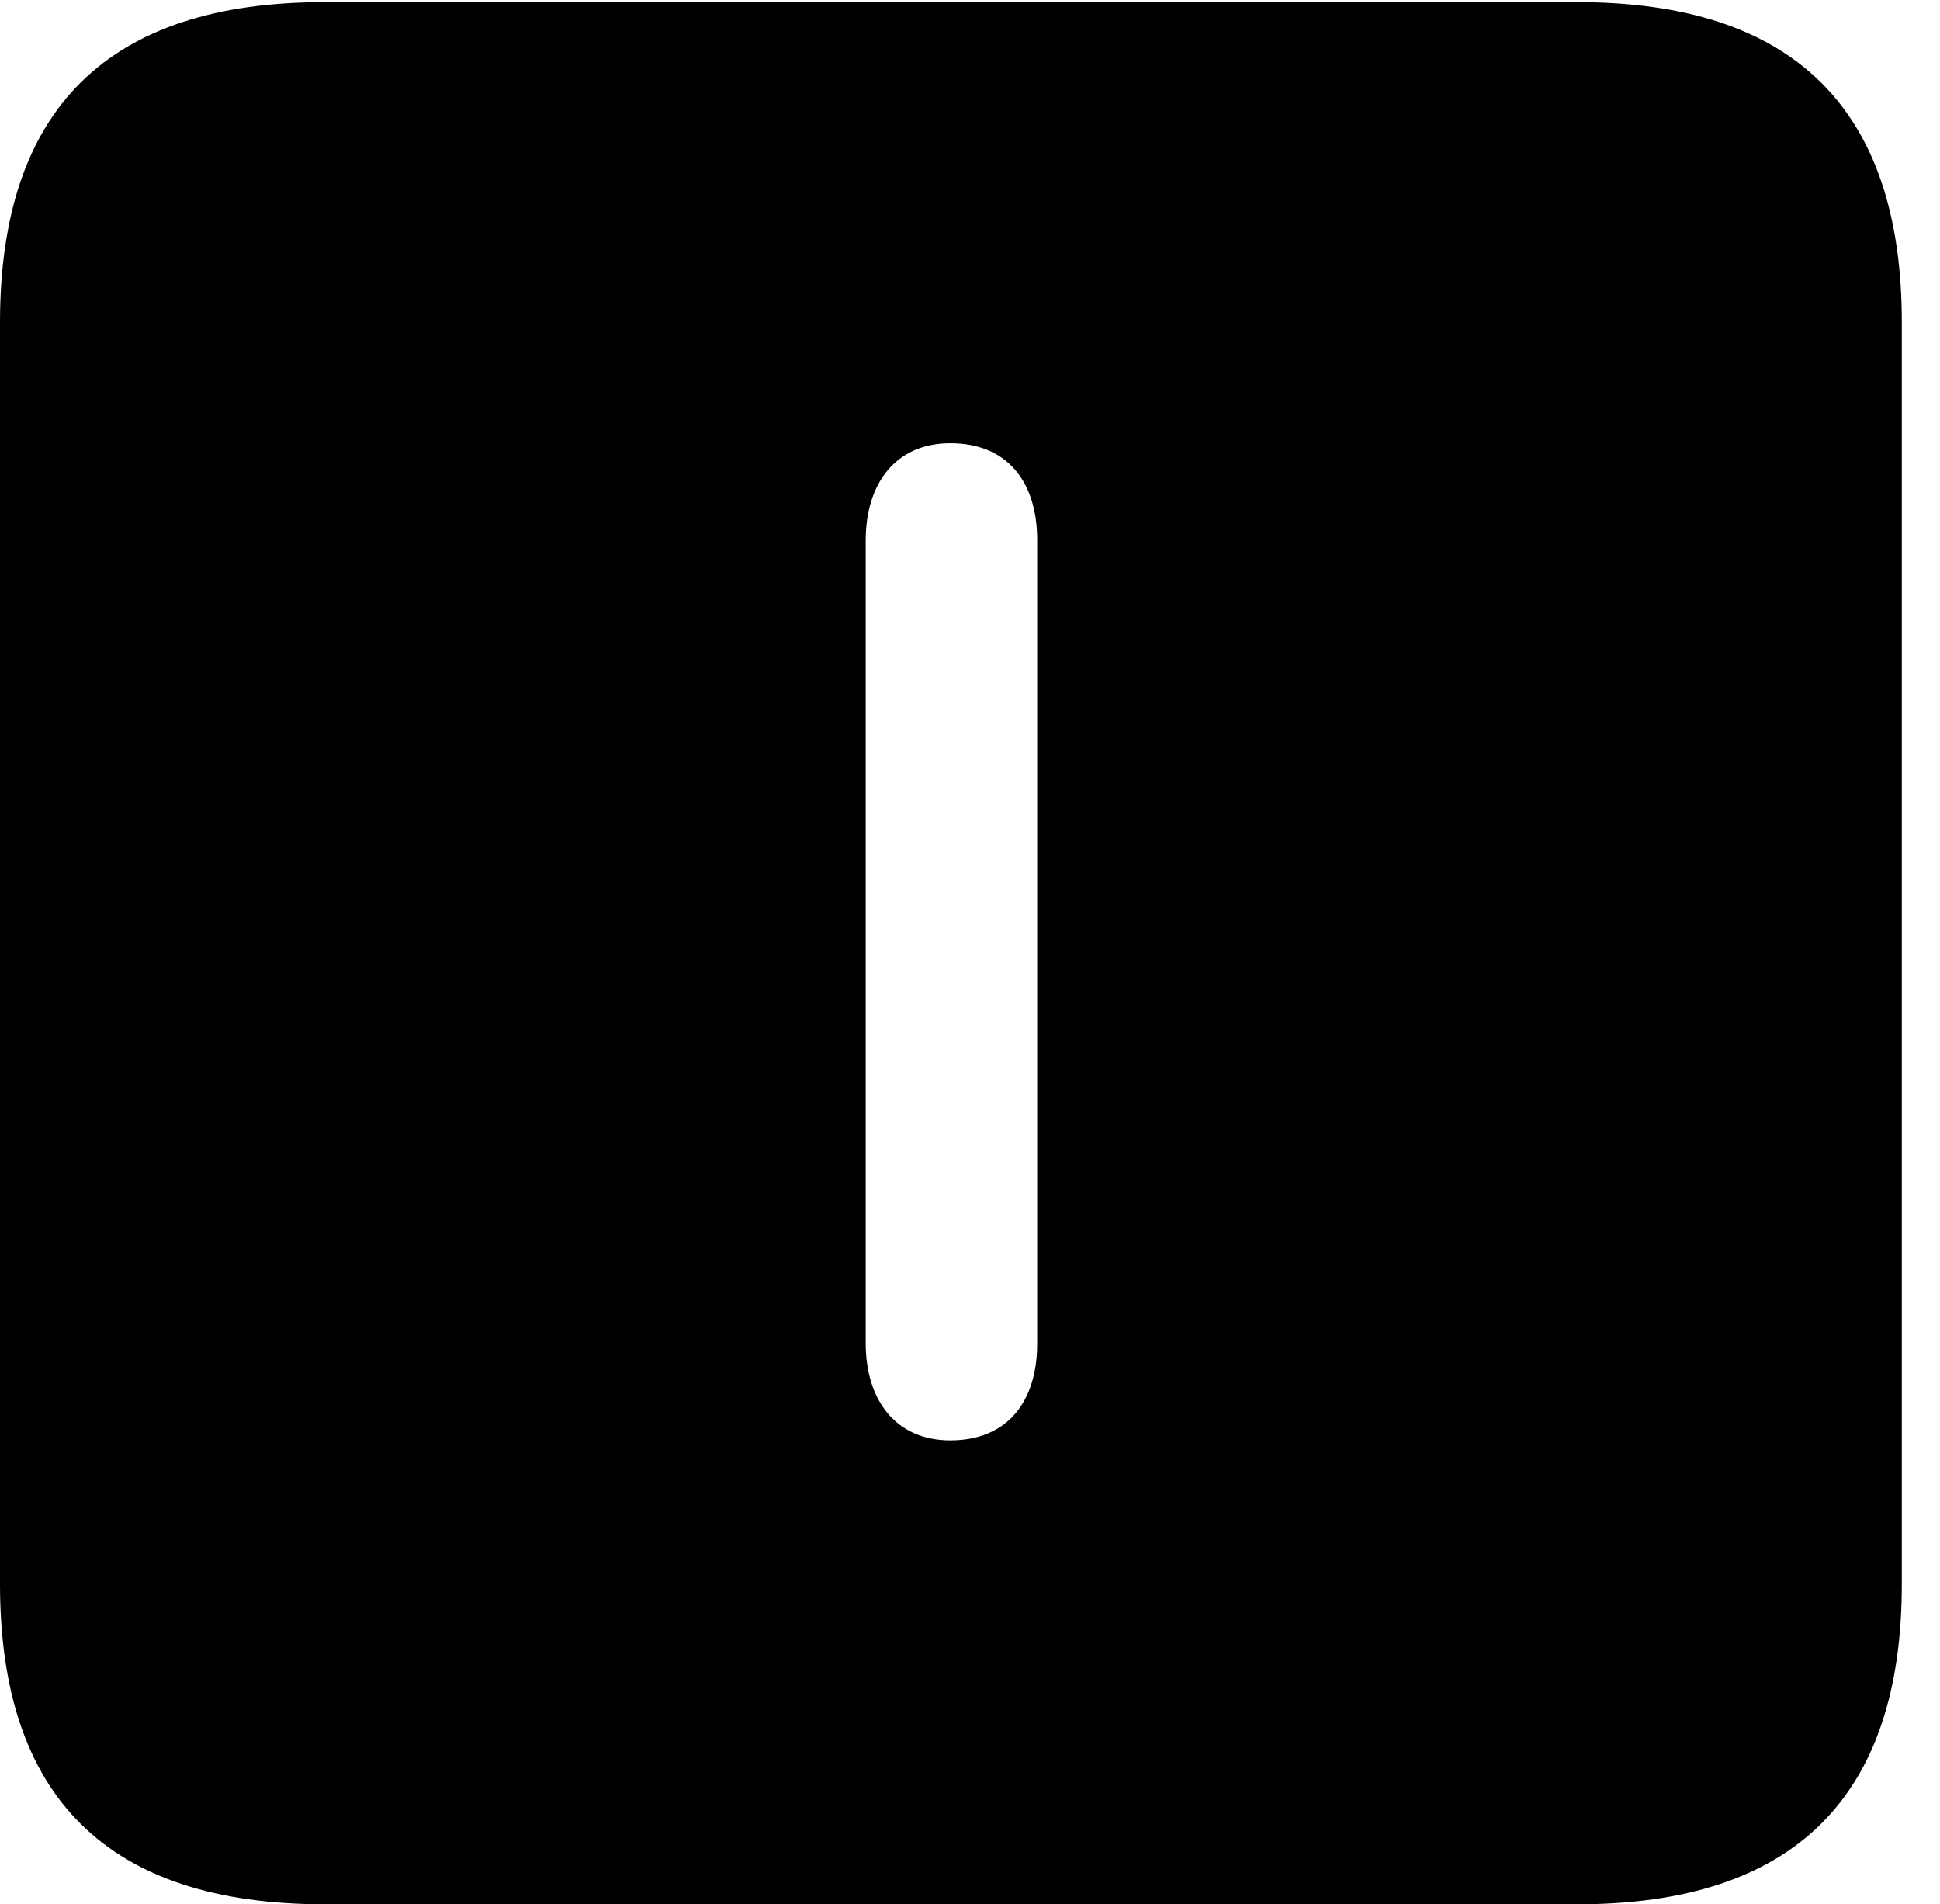 <svg version="1.1" xmlns="http://www.w3.org/2000/svg" xmlns:xlink="http://www.w3.org/1999/xlink" width="18.34" height="17.998" viewBox="0 0 18.34 17.998">
 <g>
  <rect height="17.998" opacity="0" width="18.34" x="0" y="0"/>
  <path d="M17.979 3.047L17.979 14.971C17.979 16.982 16.963 17.998 14.912 17.998L3.066 17.998C1.025 17.998 0 16.992 0 14.971L0 3.047C0 1.025 1.025 0.02 3.066 0.02L14.912 0.02C16.963 0.02 17.979 1.035 17.979 3.047ZM8.184 5.107L8.184 12.695C8.184 13.232 8.467 13.613 8.984 13.613C9.512 13.613 9.805 13.262 9.805 12.695L9.805 5.107C9.805 4.541 9.512 4.189 8.984 4.189C8.467 4.189 8.184 4.57 8.184 5.107Z" fill="currentColor"/>
 </g>
</svg>
